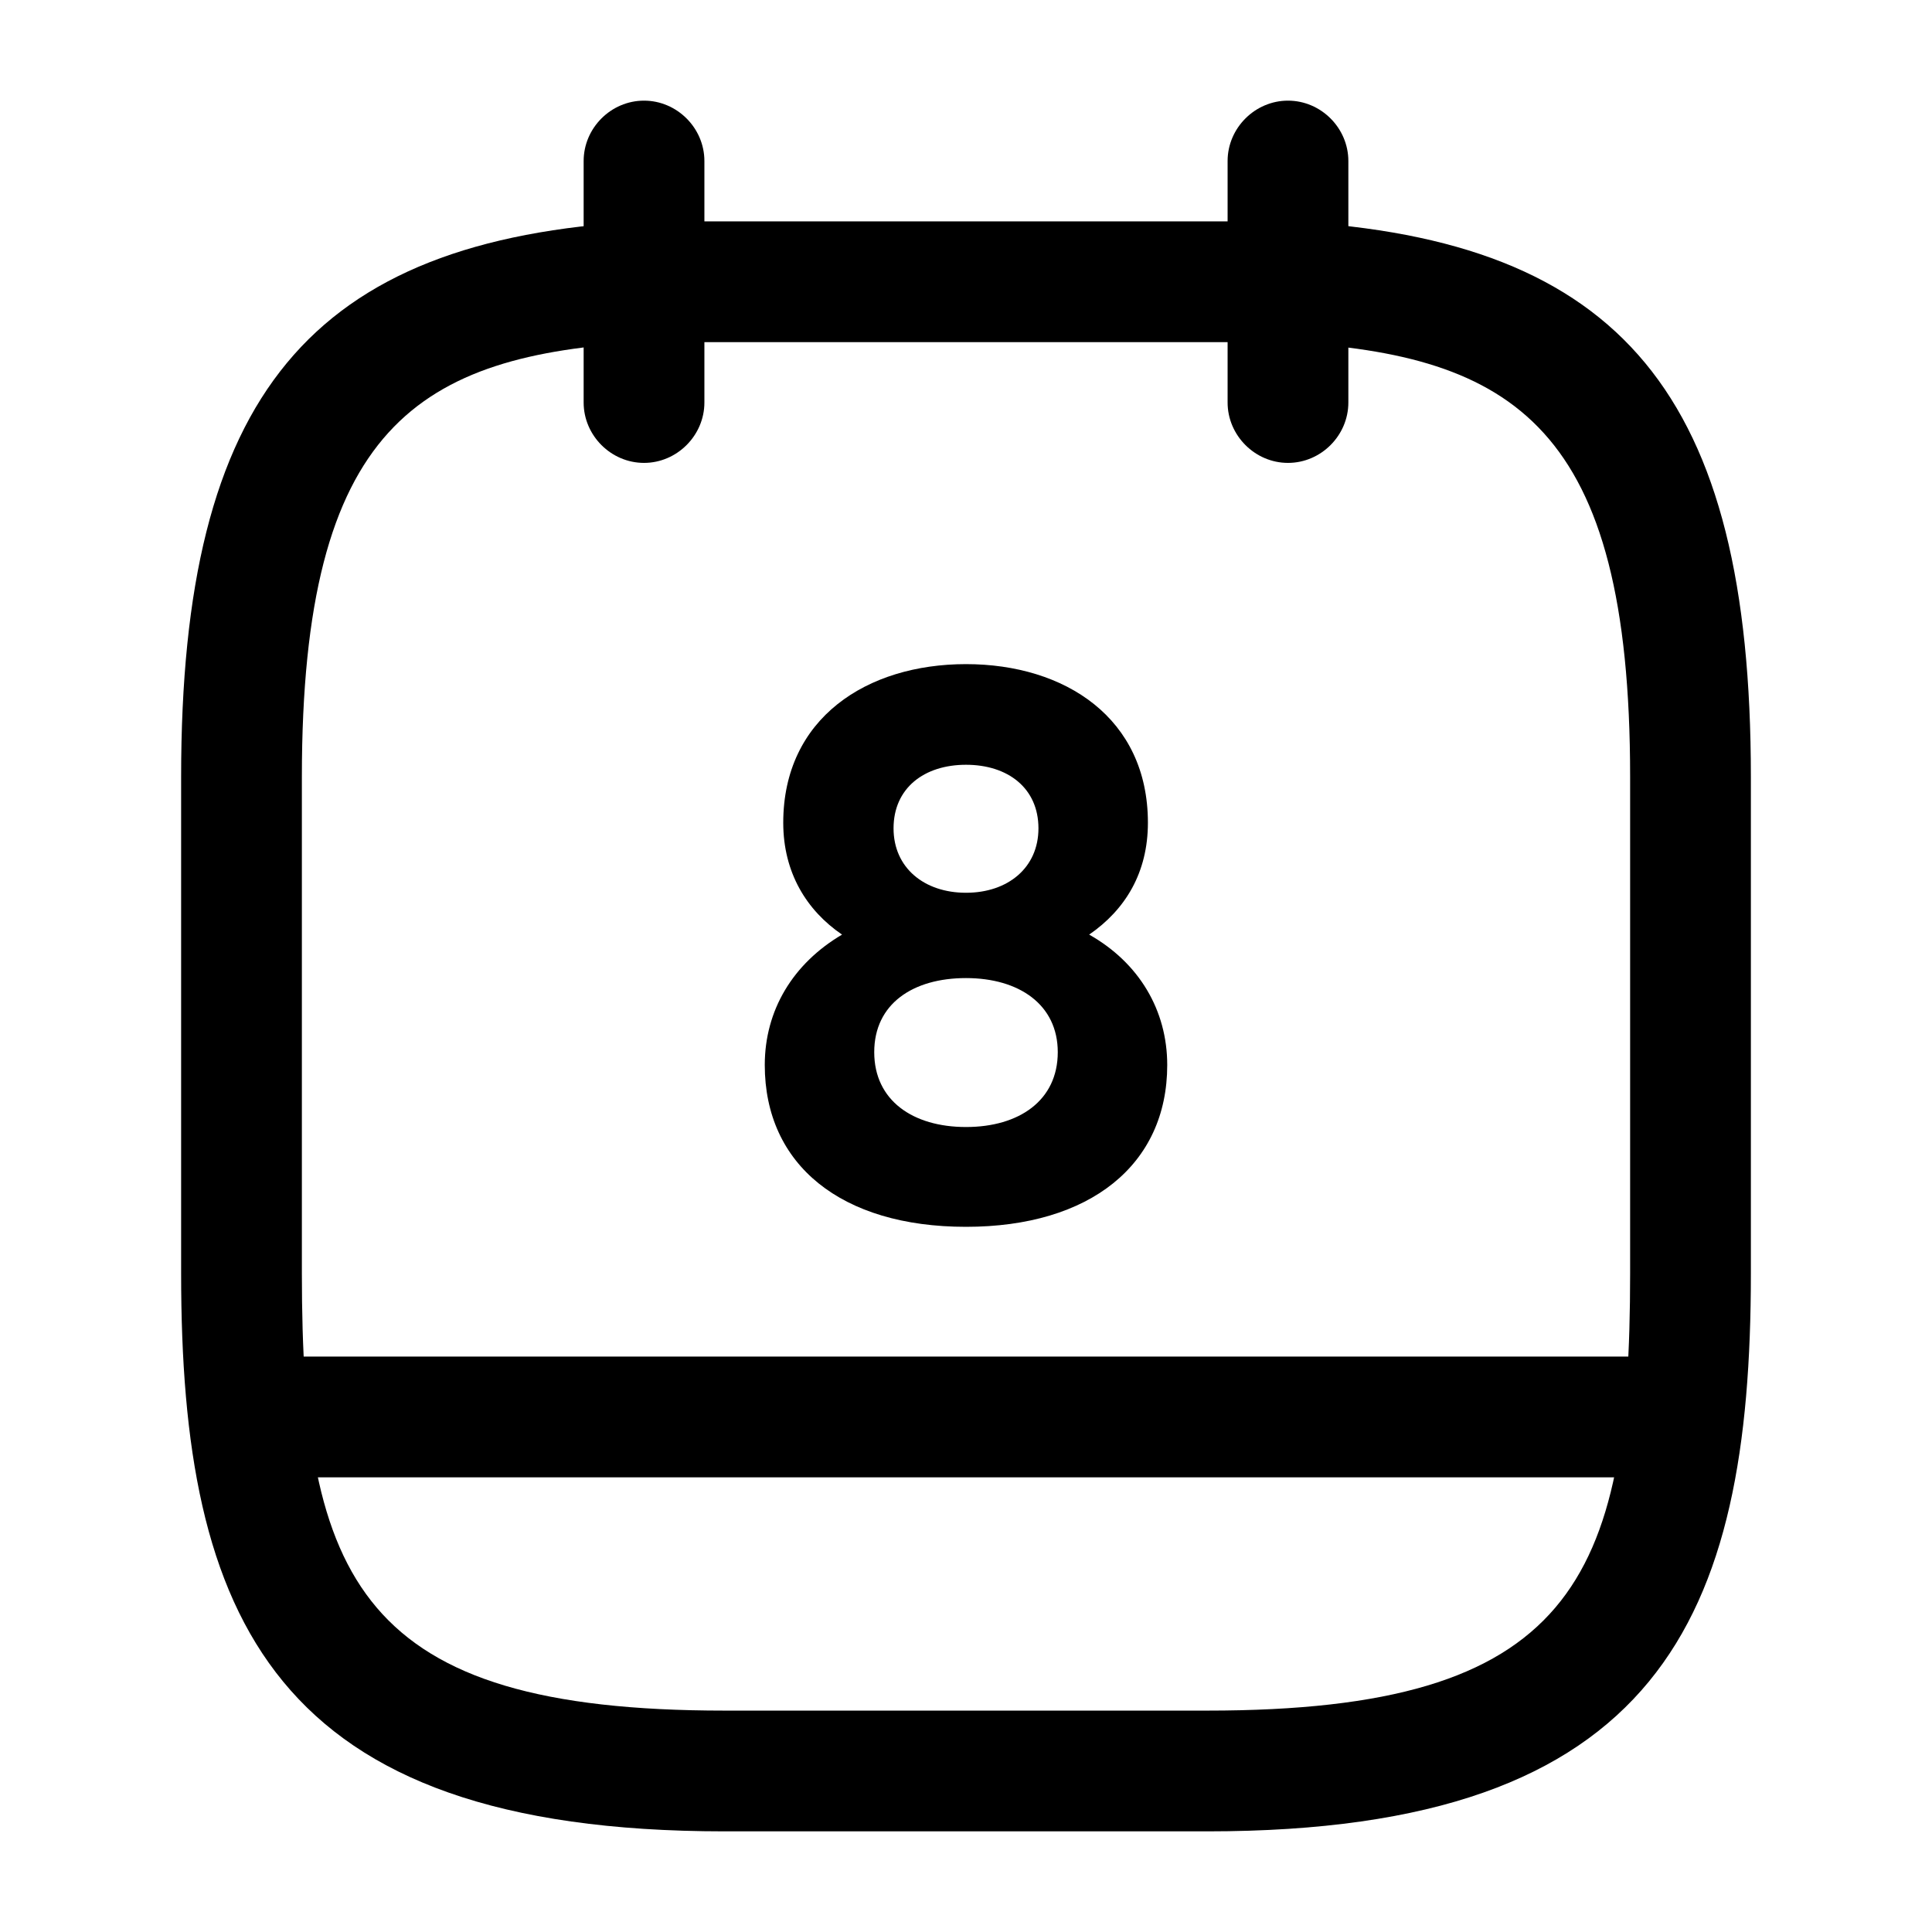 <svg width="32" height="32" viewBox="0 0 32 32" fill="none" xmlns="http://www.w3.org/2000/svg">
<path d="M10.667 7.667C10.12 7.667 9.667 7.213 9.667 6.667V2.667C9.667 2.12 10.12 1.667 10.667 1.667C11.213 1.667 11.667 2.12 11.667 2.667V6.667C11.667 7.213 11.213 7.667 10.667 7.667ZM21.333 7.667C20.787 7.667 20.333 7.213 20.333 6.667V2.667C20.333 2.12 20.787 1.667 21.333 1.667C21.88 1.667 22.333 2.12 22.333 2.667V6.667C22.333 7.213 21.88 7.667 21.333 7.667Z" fill="black"/>
<path d="M20 30.333H12C4.507 30.333 3 26.8 3 21.093V12.867C3 6.547 5.133 3.973 10.613 3.667H21.387C26.867 3.973 29 6.547 29 12.867V21.093C29 26.8 27.493 30.333 20 30.333ZM10.667 5.667C6.933 5.88 5 7.053 5 12.867V21.093C5 26.2 5.973 28.333 12 28.333H20C26.027 28.333 27 26.2 27 21.093V12.867C27 7.067 25.08 5.88 21.307 5.667H10.667Z" fill="black"/>
<path d="M27.667 24.469H4.333C3.787 24.469 3.333 24.016 3.333 23.469C3.333 22.923 3.787 22.469 4.333 22.469H27.667C28.213 22.469 28.667 22.923 28.667 23.469C28.667 24.016 28.213 24.469 27.667 24.469ZM16 11C14.36 11 12.973 11.893 12.973 13.627C12.973 14.453 13.36 15.08 13.947 15.48C13.133 15.96 12.667 16.733 12.667 17.64C12.667 19.293 13.933 20.32 16 20.32C18.053 20.32 19.333 19.293 19.333 17.64C19.333 16.733 18.867 15.947 18.04 15.48C18.64 15.067 19.013 14.453 19.013 13.627C19.013 11.893 17.64 11 16 11ZM16 14.787C15.307 14.787 14.8 14.373 14.8 13.72C14.8 13.053 15.307 12.667 16 12.667C16.693 12.667 17.2 13.053 17.2 13.72C17.2 14.373 16.693 14.787 16 14.787ZM16 18.667C15.12 18.667 14.48 18.227 14.48 17.427C14.48 16.627 15.12 16.2 16 16.2C16.88 16.2 17.52 16.64 17.52 17.427C17.52 18.227 16.88 18.667 16 18.667Z" fill="black"/>
</svg>
